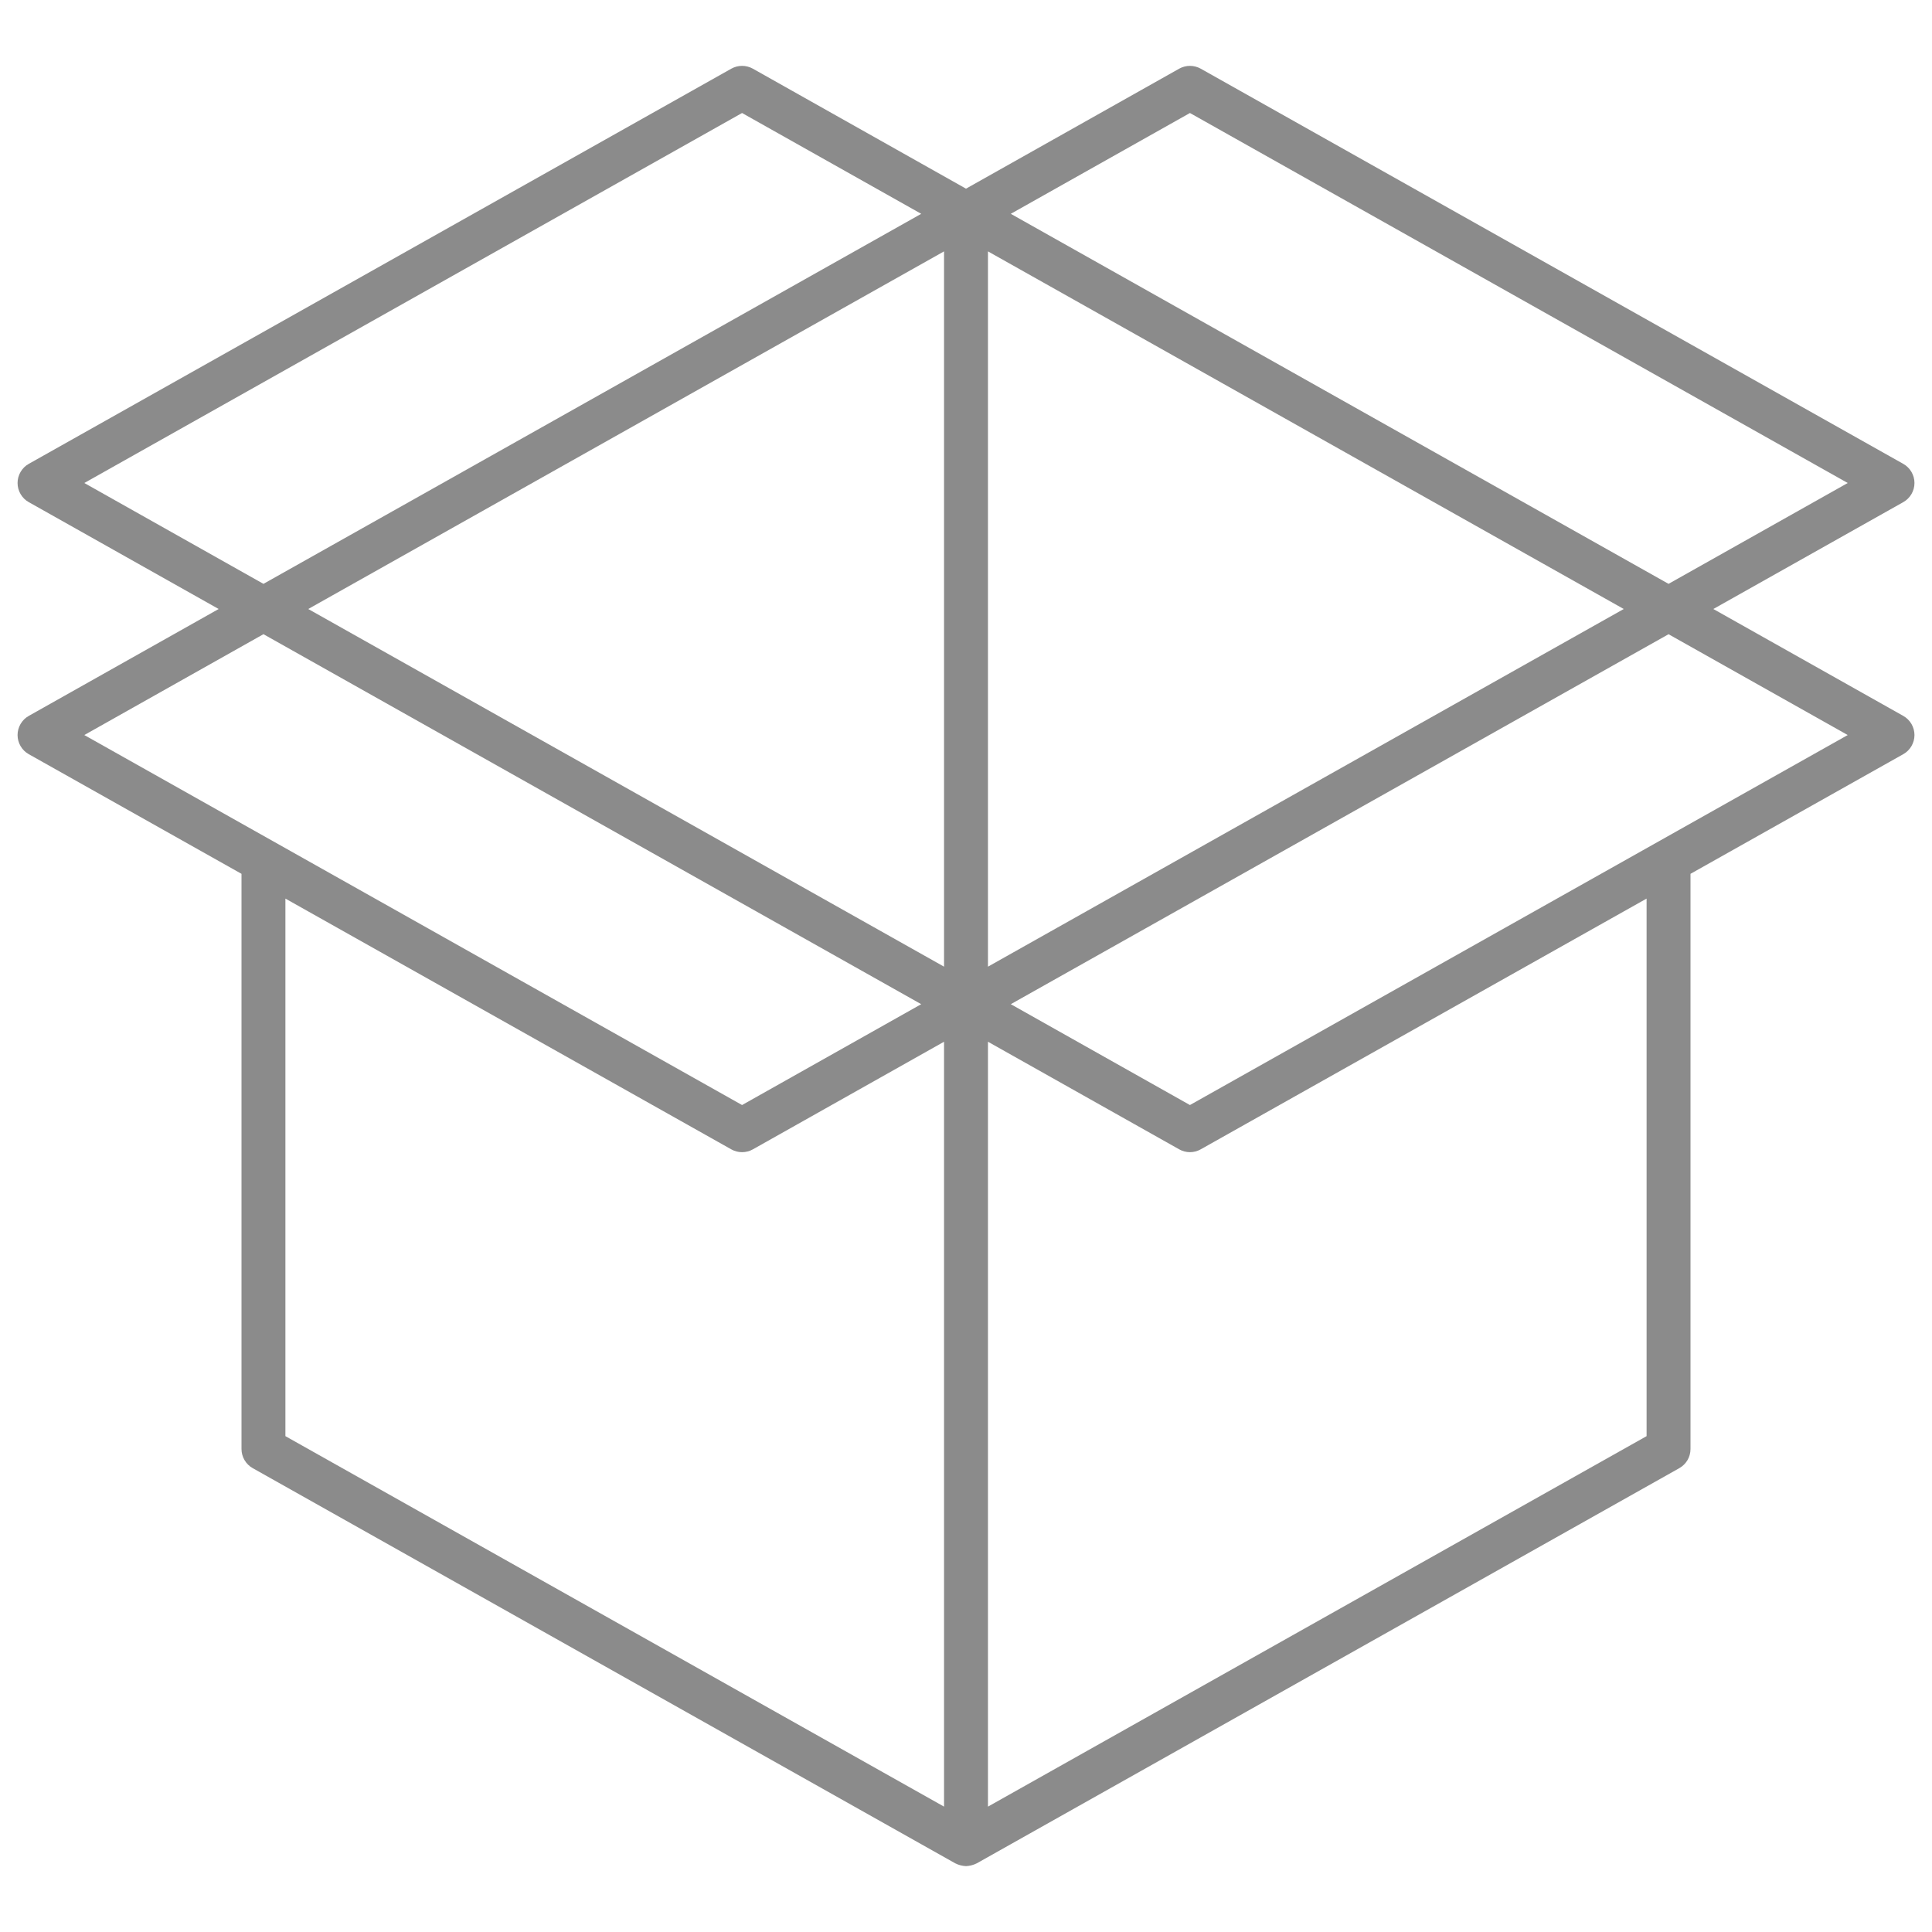 <svg width="55" height="55" viewBox="0 0 55 55" fill="none" xmlns="http://www.w3.org/2000/svg">
<path d="M54.182 20.38L48.775 17.337L54.182 14.295C54.278 14.241 54.359 14.162 54.415 14.066C54.471 13.97 54.501 13.861 54.501 13.75C54.501 13.639 54.471 13.53 54.415 13.434C54.359 13.338 54.278 13.259 54.182 13.205L34.182 1.955C34.088 1.903 33.983 1.875 33.875 1.875C33.768 1.875 33.663 1.903 33.569 1.955L27.5 5.371L21.432 1.955C21.338 1.903 21.233 1.875 21.125 1.875C21.018 1.875 20.913 1.903 20.819 1.955L0.819 13.205C0.722 13.259 0.642 13.338 0.586 13.434C0.53 13.53 0.5 13.639 0.5 13.75C0.5 13.861 0.53 13.97 0.586 14.066C0.642 14.162 0.722 14.241 0.819 14.295L6.225 17.337L0.819 20.38C0.722 20.434 0.642 20.513 0.586 20.609C0.53 20.705 0.5 20.814 0.5 20.925C0.5 21.036 0.53 21.145 0.586 21.241C0.642 21.337 0.722 21.416 0.819 21.47L6.875 24.876V41.25C6.875 41.361 6.905 41.47 6.961 41.566C7.017 41.661 7.097 41.741 7.194 41.795L27.194 53.045C27.289 53.093 27.394 53.12 27.5 53.125C27.607 53.12 27.711 53.093 27.807 53.045L47.807 41.795C47.903 41.741 47.984 41.661 48.04 41.566C48.096 41.47 48.125 41.361 48.125 41.25V24.876L54.182 21.47C54.278 21.416 54.359 21.337 54.415 21.241C54.471 21.145 54.501 21.036 54.501 20.925C54.501 20.814 54.471 20.705 54.415 20.609C54.359 20.513 54.278 20.434 54.182 20.38ZM26.875 27.519L8.775 17.337L26.875 7.156V27.519ZM28.125 7.156L46.225 17.337L28.125 27.519V7.156ZM33.875 3.217L52.601 13.75L47.5 16.621L28.775 6.087L33.875 3.217ZM21.125 3.217L26.225 6.087L12.182 13.988L7.5 16.621L2.4 13.75L21.125 3.217ZM7.5 18.054L26.225 28.587L21.125 31.458L2.4 20.925L7.5 18.054ZM8.125 25.581L20.819 32.72C20.913 32.773 21.018 32.8 21.125 32.8C21.233 32.8 21.338 32.773 21.432 32.72L26.875 29.656V51.431L8.125 40.884V25.581ZM46.875 25.581V40.884L28.125 51.431V29.656L33.569 32.719C33.663 32.772 33.768 32.8 33.875 32.8C33.983 32.8 34.088 32.772 34.182 32.719L46.875 25.581ZM33.875 31.458L28.775 28.587L47.5 18.055L52.601 20.925L33.875 31.458Z" fill="#8B8B8B"/>
</svg>
